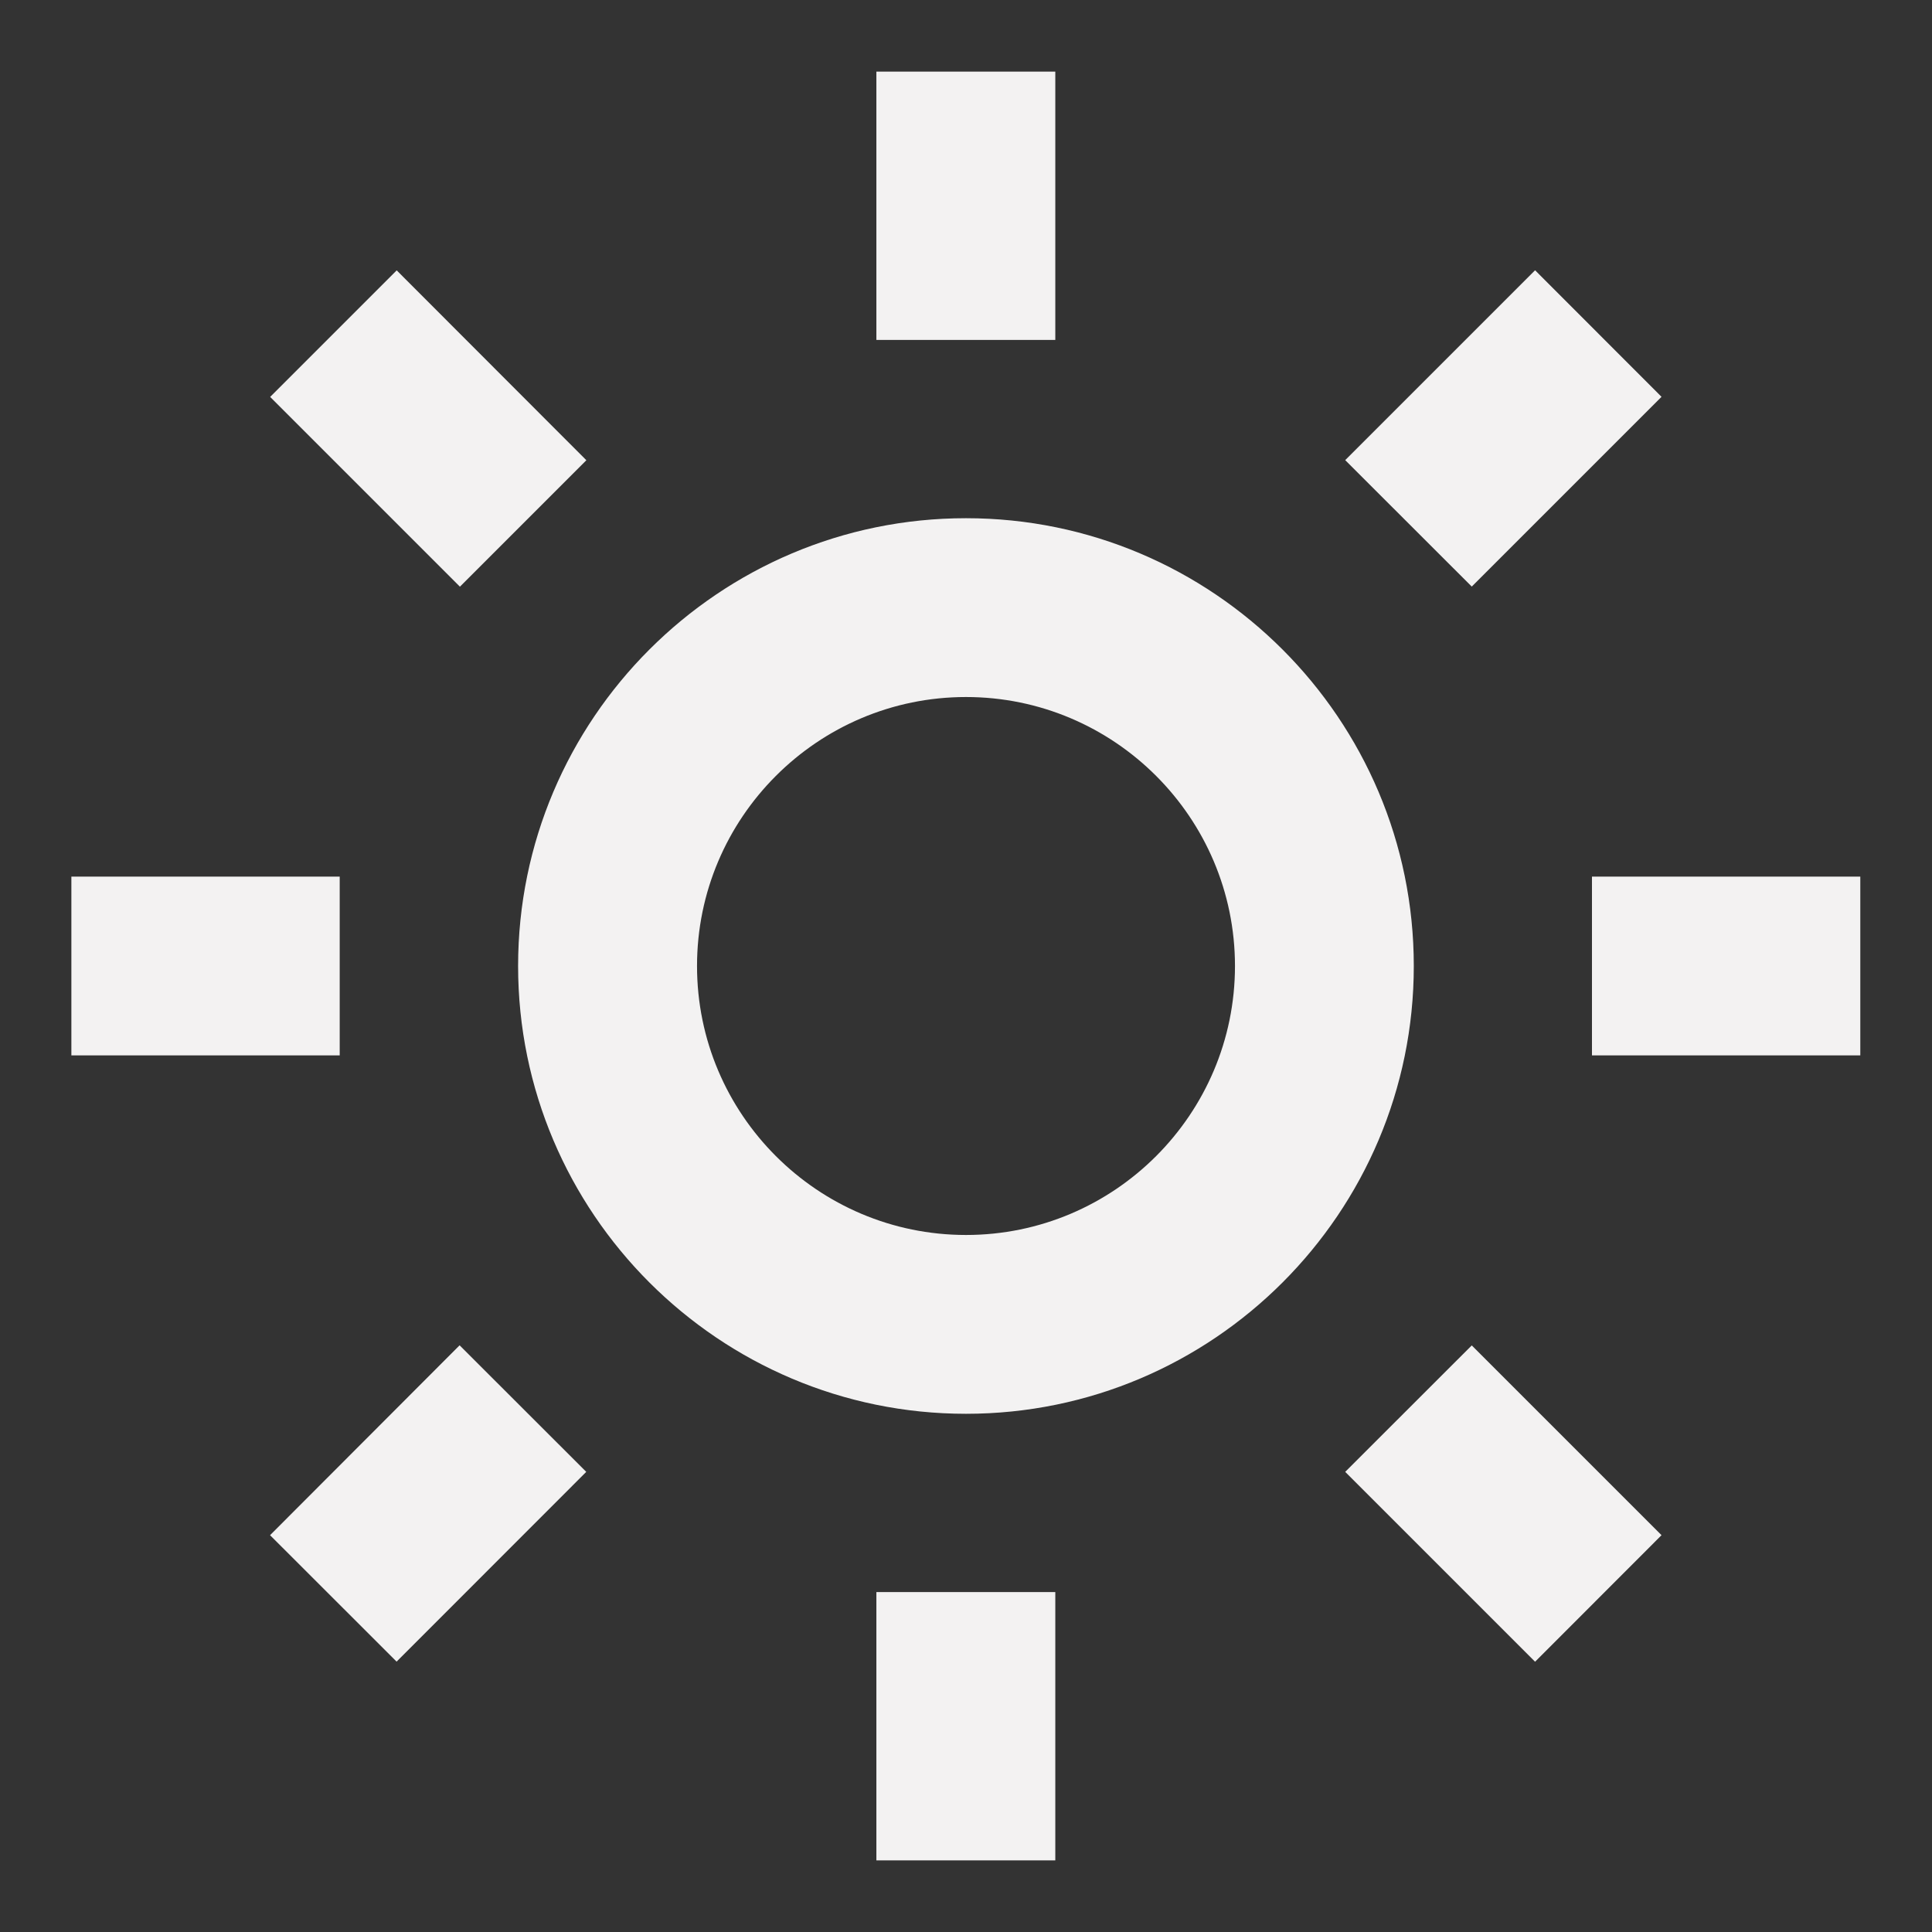 <svg width="18" height="18" viewBox="0 0 18 18" fill="none" xmlns="http://www.w3.org/2000/svg">
<rect x="0" y="0" width="18" height="18" fill="#333333" stroke="none"/>
<path d="M4.827 9C4.827 11.301 6.699 13.172 9 13.172C11.301 13.172 13.172 11.301 13.172 9C13.172 6.699 11.301 4.828 9 4.828C6.699 4.828 4.827 6.699 4.827 9ZM9 6.494C10.382 6.494 11.506 7.618 11.506 9C11.506 10.382 10.382 11.506 9 11.506C7.618 11.506 6.494 10.382 6.494 9C6.494 7.618 7.618 6.494 9 6.494ZM8.165 14.833H9.832V17.333H8.165V14.833ZM8.165 0.667H9.832V3.167H8.165V0.667ZM0.665 8.167H3.165V9.833H0.665V8.167ZM14.832 8.167H17.332V9.833H14.832V8.167ZM2.516 14.303L4.282 12.534L5.462 13.713L3.695 15.481L2.516 14.303ZM12.533 4.287L14.302 2.518L15.48 3.697L13.712 5.465L12.533 4.287ZM4.285 5.466L2.517 3.698L3.696 2.519L5.463 4.288L4.285 5.466ZM15.48 14.303L14.302 15.482L12.533 13.713L13.712 12.535L15.48 14.303Z" fill="#F3F2F2"/>
</svg>
